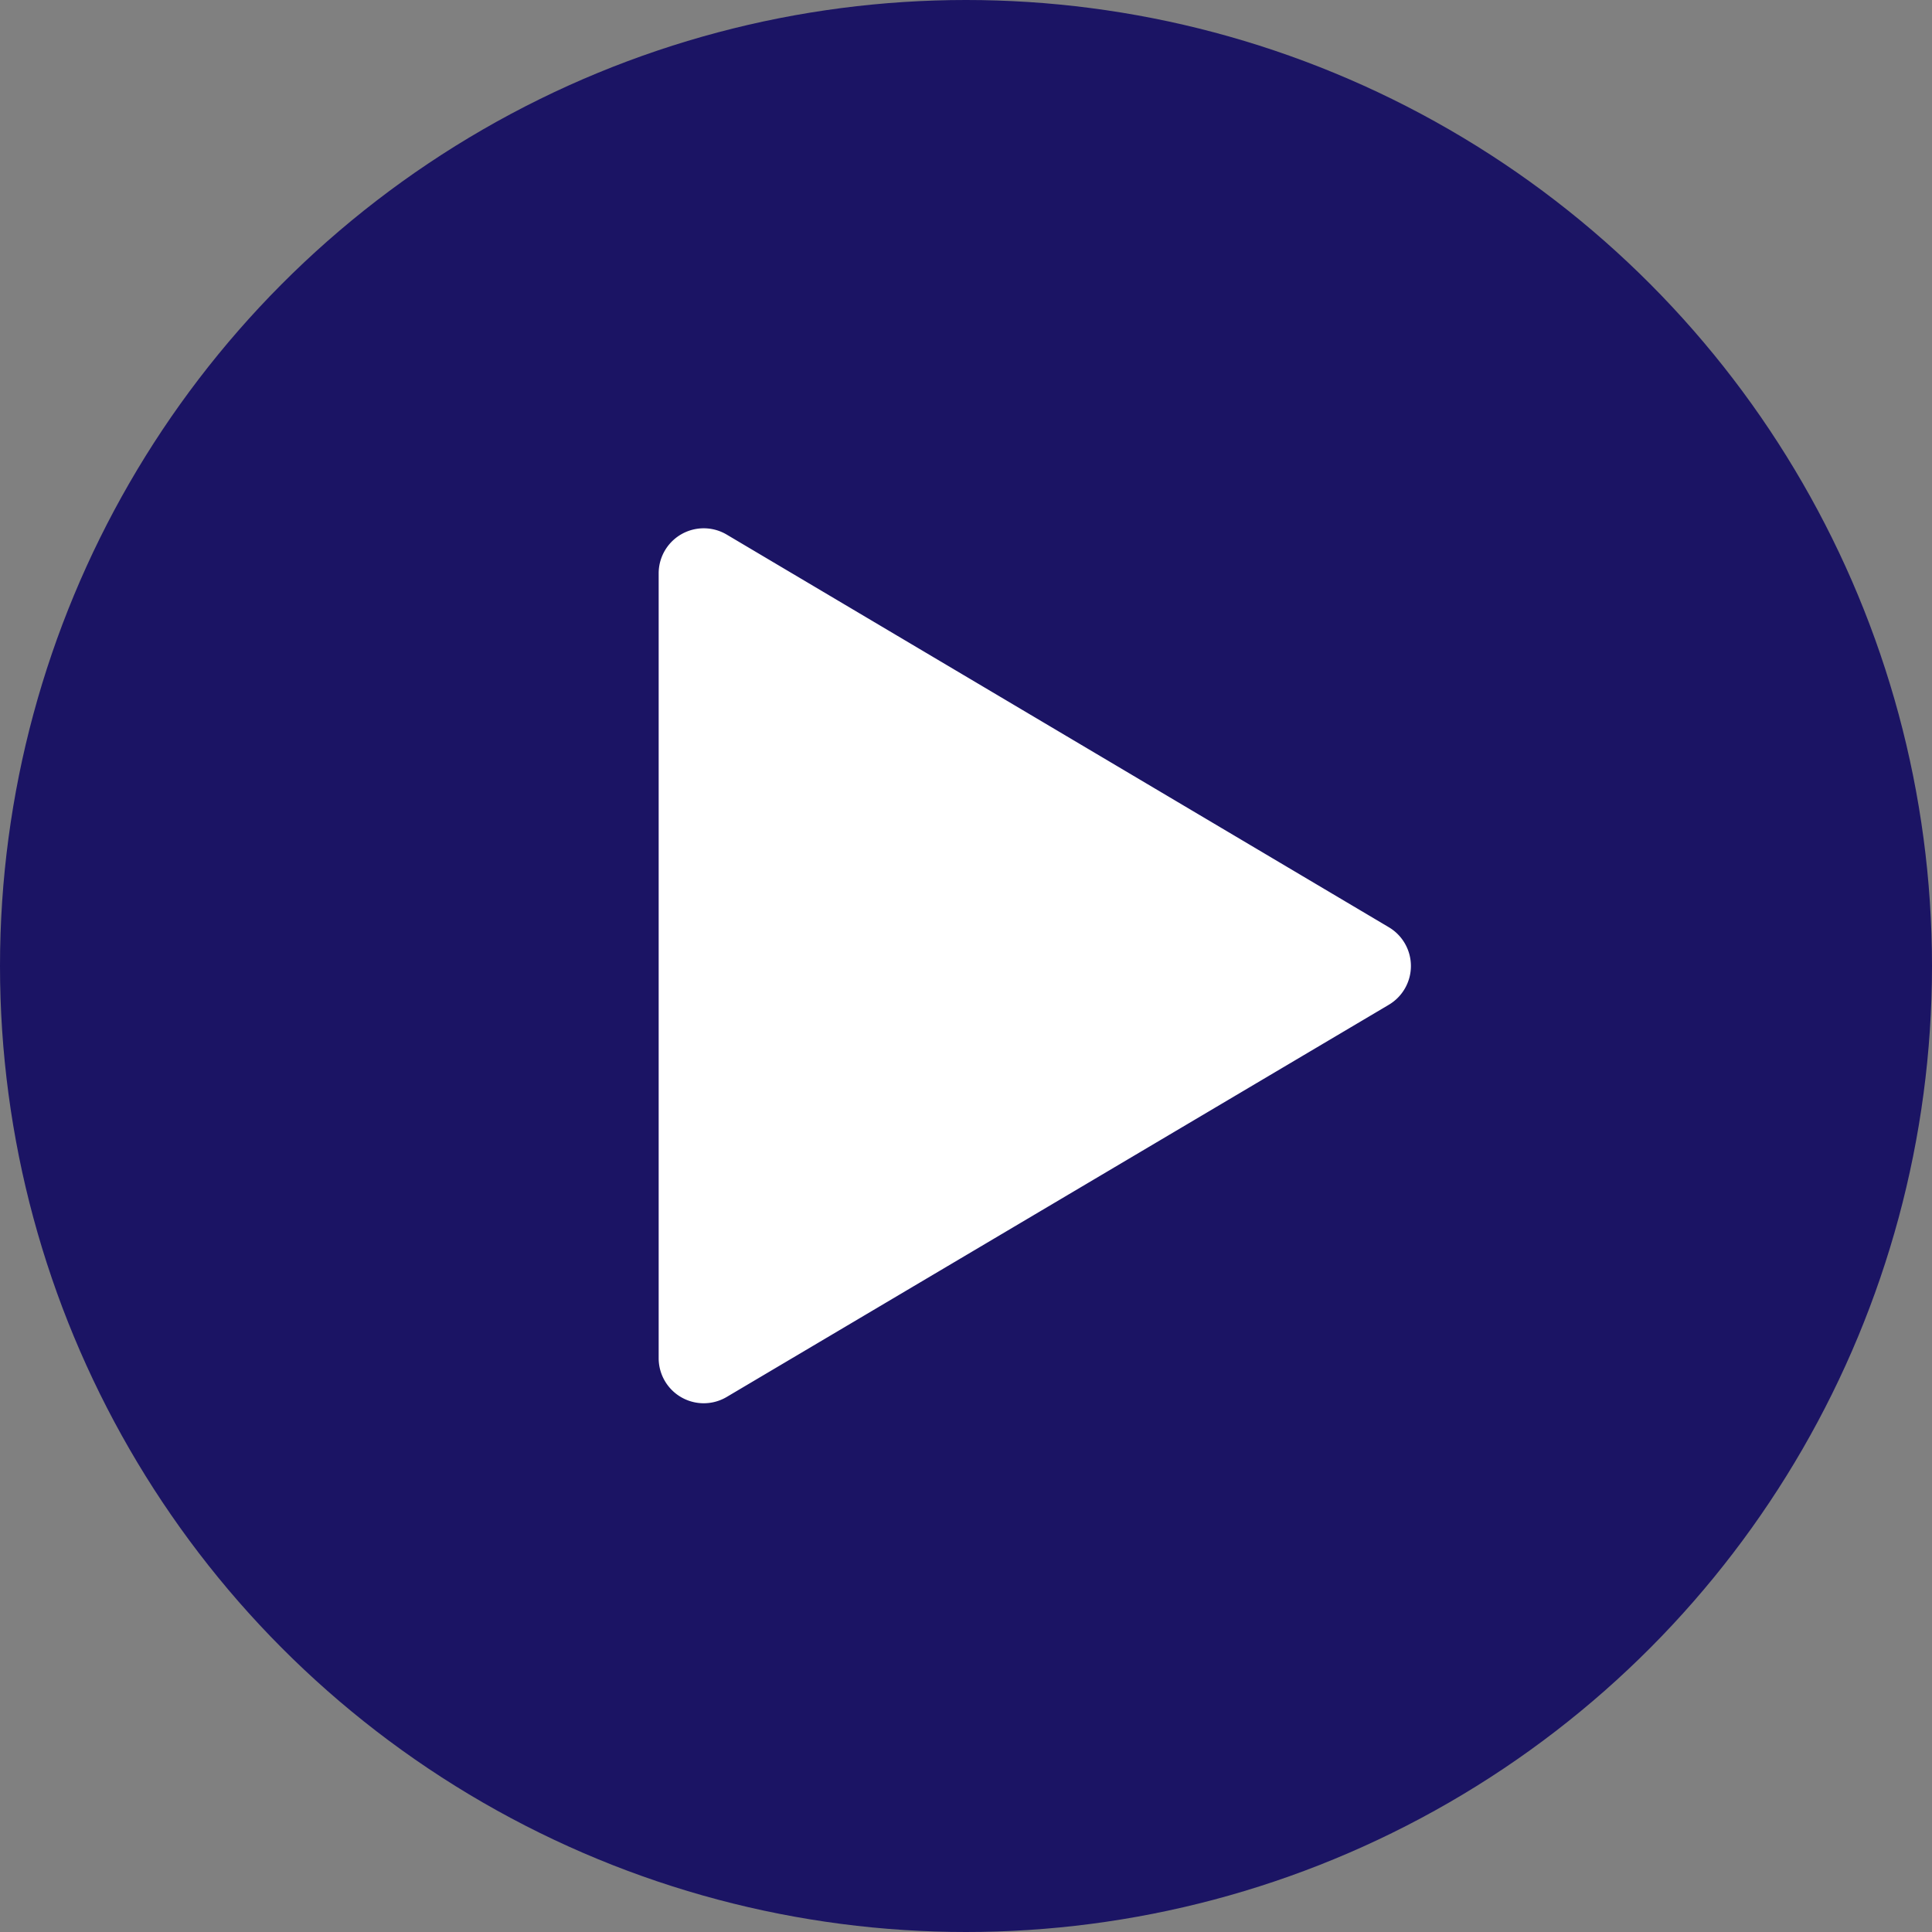 <svg xmlns="http://www.w3.org/2000/svg" viewBox="0 0 128.62 128.62"><rect x="0" y="0" width="128.62" height="128.62" fill="#808080" stroke="none"/><defs><style>.cls-1{fill:#1b1464;}.cls-2{fill:#fff;}</style></defs><title>Asset 3</title><g id="Layer_2" data-name="Layer 2"><g id="Layer_1-2" data-name="Layer 1"><circle class="cls-1" cx="64.31" cy="64.31" r="64.31"/><path class="cls-2" d="M92.46,61.73,48.38,35.59a3,3,0,0,0-4.53,2.58V90.44A3,3,0,0,0,48.38,93L92.46,66.89a3,3,0,0,0,0-5.16Z"/></g></g></svg>